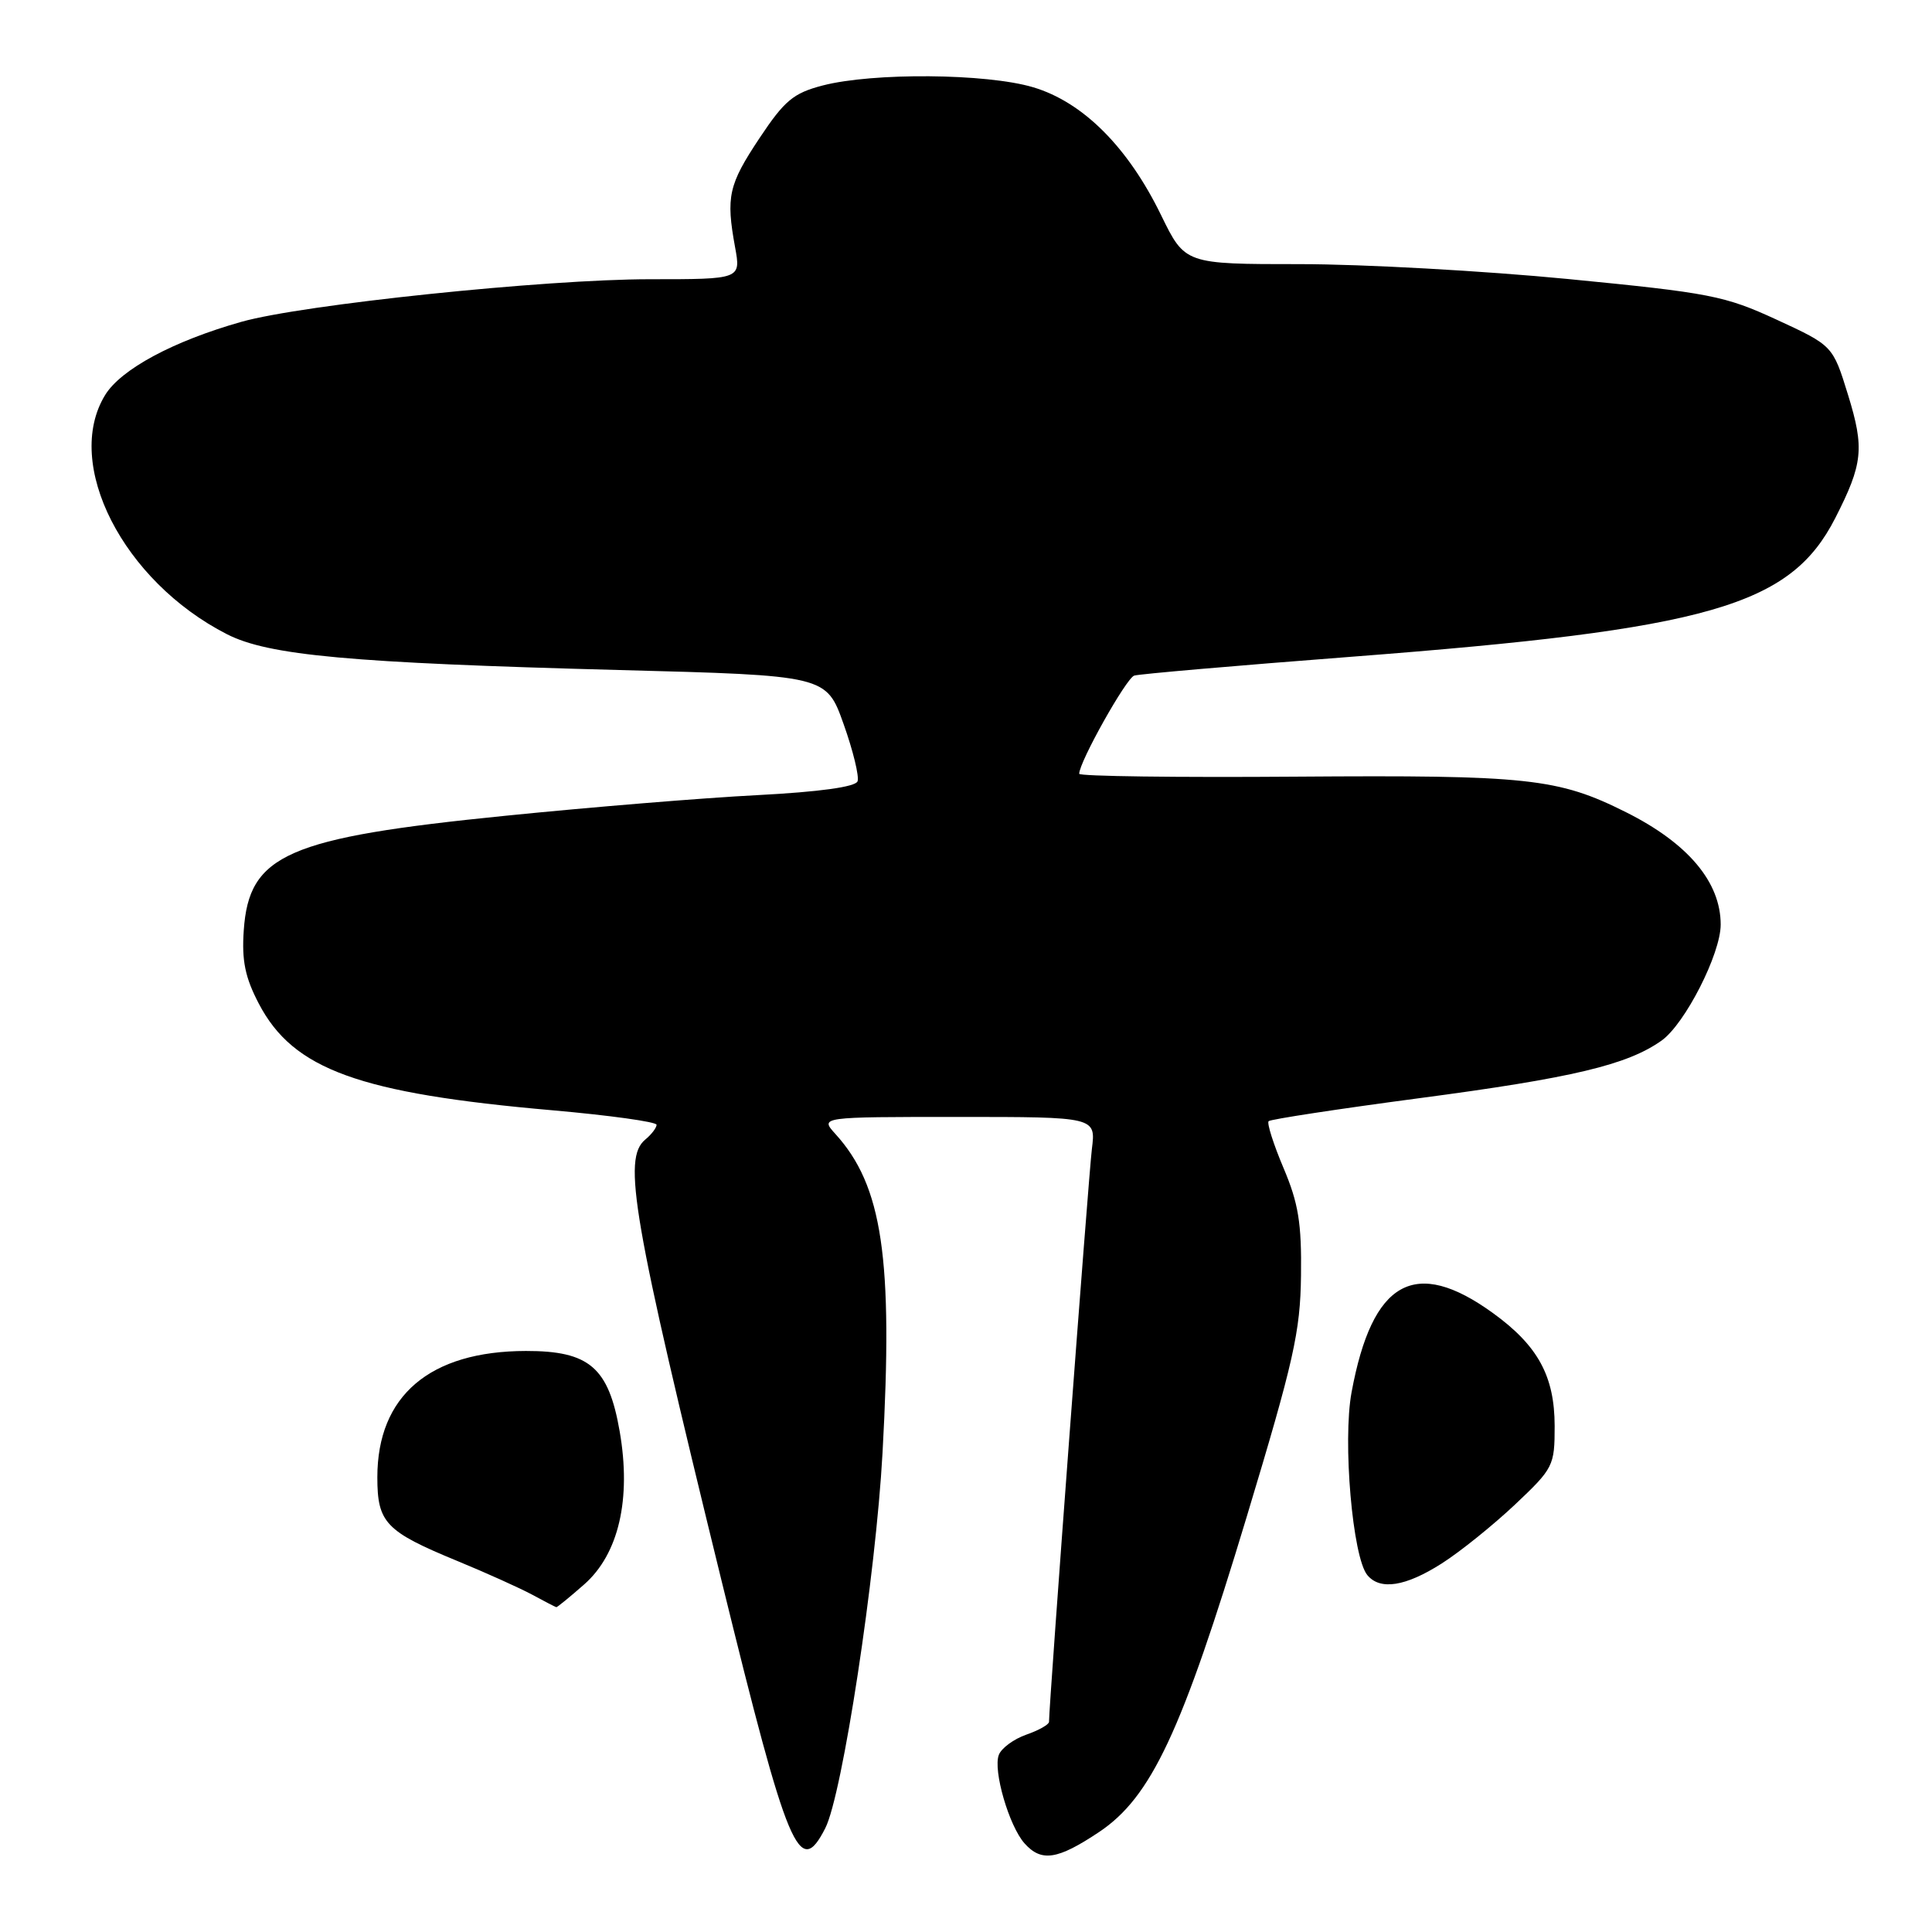 <?xml version="1.0" encoding="UTF-8" standalone="no"?>
<!DOCTYPE svg PUBLIC "-//W3C//DTD SVG 1.1//EN" "http://www.w3.org/Graphics/SVG/1.1/DTD/svg11.dtd" >
<svg xmlns="http://www.w3.org/2000/svg" xmlns:xlink="http://www.w3.org/1999/xlink" version="1.1" viewBox="0 0 256 256">
 <g >
 <path fill="currentColor"
d=" M 145.64 242.75 C 152.54 238.13 156.58 229.53 165.19 201.00 C 171.44 180.29 172.30 176.49 172.39 169.00 C 172.48 162.08 172.05 159.43 170.07 154.76 C 168.74 151.61 167.85 148.82 168.10 148.56 C 168.36 148.31 177.32 146.94 188.03 145.52 C 208.39 142.83 215.64 141.10 220.17 137.88 C 223.27 135.67 228.00 126.39 228.00 122.51 C 228.00 116.88 223.67 111.73 215.45 107.62 C 206.44 103.11 202.49 102.69 171.75 102.91 C 155.94 103.03 143.00 102.86 143.00 102.53 C 143.00 100.97 149.23 89.86 150.29 89.52 C 150.95 89.31 163.88 88.19 179.00 87.03 C 226.53 83.38 237.22 80.32 243.18 68.65 C 246.85 61.45 247.06 59.41 244.88 52.34 C 242.86 45.80 242.86 45.80 235.44 42.37 C 228.52 39.18 226.62 38.81 207.76 36.97 C 196.62 35.89 180.64 35.00 172.26 35.00 C 157.02 35.00 157.02 35.00 153.86 28.53 C 149.46 19.48 143.49 13.52 136.89 11.56 C 130.71 9.72 115.66 9.60 109.00 11.33 C 105.13 12.34 103.96 13.31 100.64 18.30 C 96.53 24.48 96.18 26.06 97.40 32.75 C 98.18 37.00 98.18 37.00 86.11 37.00 C 72.24 37.00 40.11 40.35 32.00 42.64 C 22.97 45.19 16.01 48.93 13.92 52.36 C 8.37 61.46 16.30 77.01 30.08 84.04 C 35.59 86.85 46.39 87.84 81.99 88.78 C 109.49 89.50 109.49 89.50 111.78 95.94 C 113.04 99.47 113.87 102.89 113.63 103.53 C 113.34 104.27 108.58 104.93 100.34 105.36 C 93.28 105.72 78.28 106.95 67.00 108.09 C 38.05 111.00 32.99 113.21 32.30 123.27 C 32.02 127.31 32.48 129.52 34.30 133.00 C 38.86 141.72 47.58 144.88 73.22 147.12 C 80.80 147.79 87.00 148.65 87.00 149.04 C 87.00 149.43 86.33 150.32 85.50 151.00 C 82.46 153.52 83.80 161.27 95.62 209.50 C 104.44 245.45 105.92 248.98 109.35 242.25 C 111.62 237.82 116.05 208.76 116.94 192.50 C 118.36 166.71 116.94 157.13 110.69 150.25 C 108.65 148.00 108.65 148.00 126.93 148.00 C 145.21 148.00 145.21 148.00 144.68 152.25 C 144.25 155.68 139.00 225.83 139.00 228.15 C 139.00 228.51 137.64 229.28 135.99 229.85 C 134.33 230.43 132.69 231.64 132.35 232.53 C 131.56 234.58 133.70 241.94 135.75 244.25 C 137.99 246.76 140.12 246.43 145.64 242.75 Z  M 77.40 209.95 C 81.98 205.93 83.67 198.64 82.11 189.66 C 80.64 181.19 78.09 179.00 69.69 179.01 C 56.95 179.03 50.00 184.94 50.00 195.75 C 50.00 201.77 51.09 202.92 60.58 206.83 C 64.42 208.41 68.89 210.43 70.53 211.31 C 72.16 212.20 73.60 212.94 73.72 212.96 C 73.83 212.98 75.49 211.63 77.40 209.95 Z  M 191.05 207.16 C 193.50 205.60 197.86 202.08 200.75 199.36 C 205.84 194.55 206.00 194.23 206.00 188.95 C 205.99 182.35 203.79 178.31 197.84 174.00 C 187.49 166.50 181.83 169.66 179.09 184.48 C 177.89 190.96 179.22 206.35 181.18 208.71 C 182.87 210.76 186.26 210.22 191.05 207.16 Z "/>
</g>
</svg>